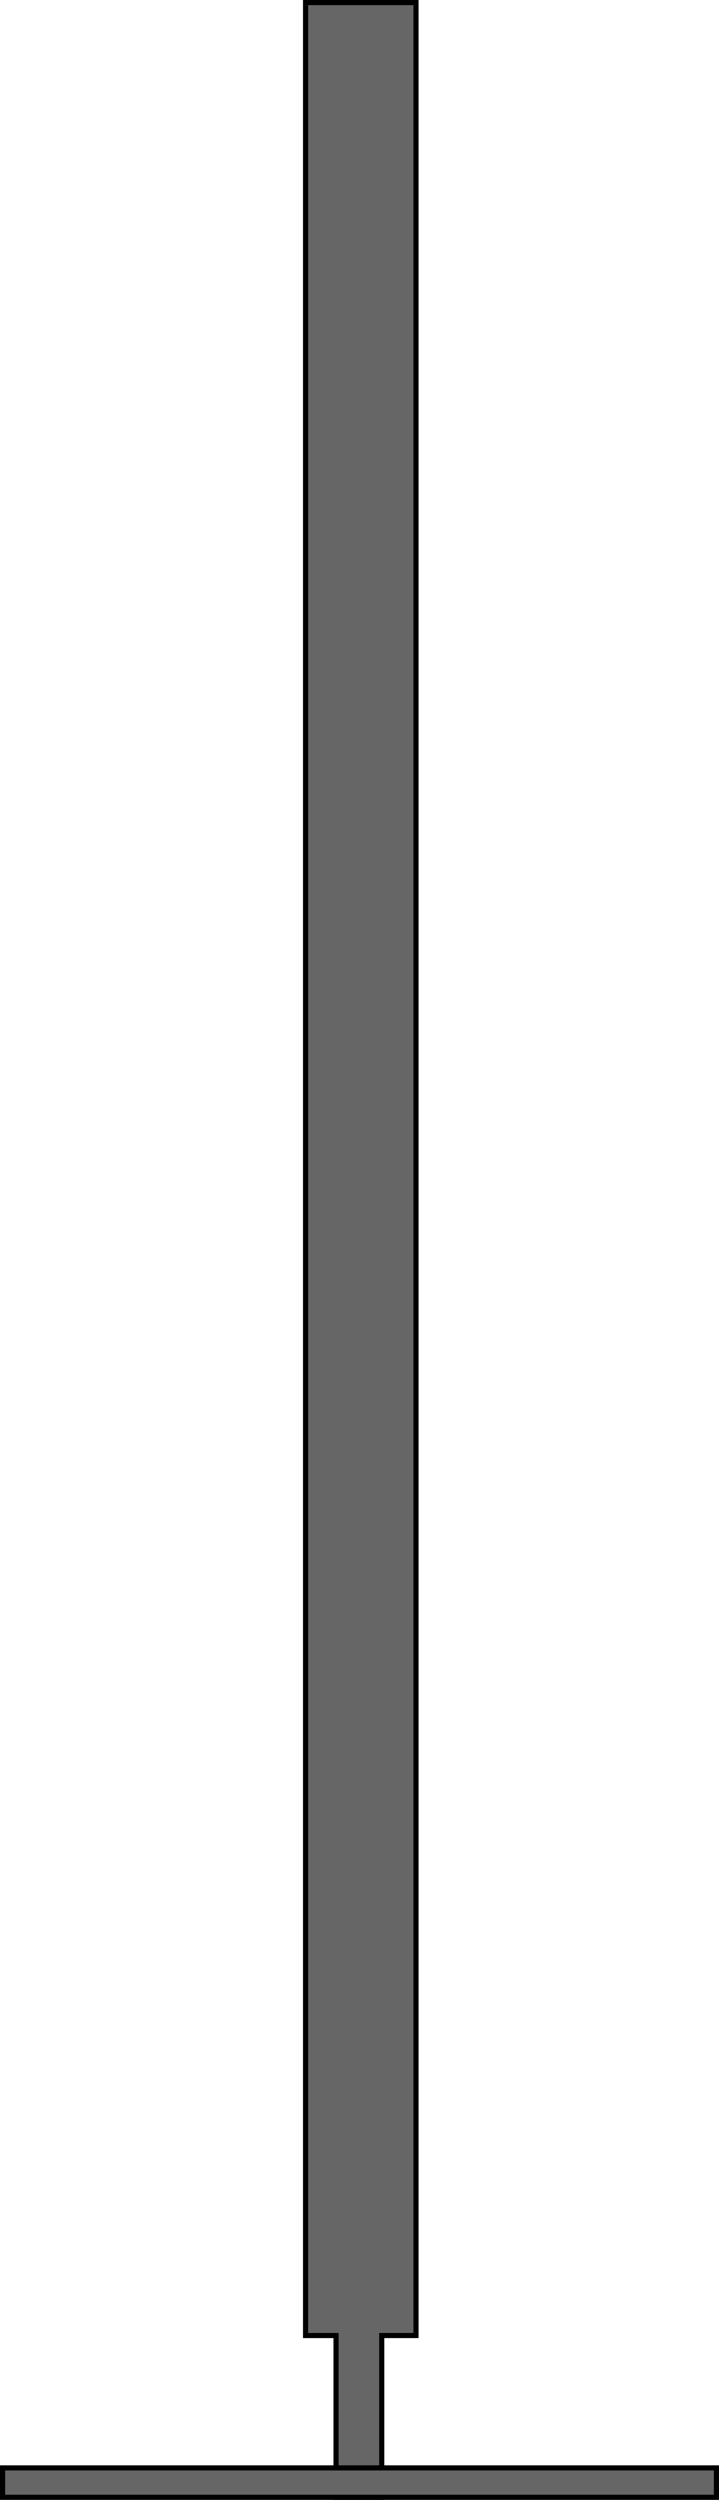<svg xmlns="http://www.w3.org/2000/svg" viewBox="0 0 140 486.5"><defs><style>.cls-1{fill:#666;stroke:#000;stroke-miterlimit:10;}</style></defs><g id="Layer_2" data-name="Layer 2"><g id="DuelingTreeBase"><polygon class="cls-1" points="81 0.5 81 454.52 74.33 454.52 74.33 486 65.43 486 65.43 454.52 59.5 454.52 59.5 0.5 81 0.5"/><rect class="cls-1" x="0.5" y="480.28" width="139" height="5.72"/></g></g></svg>